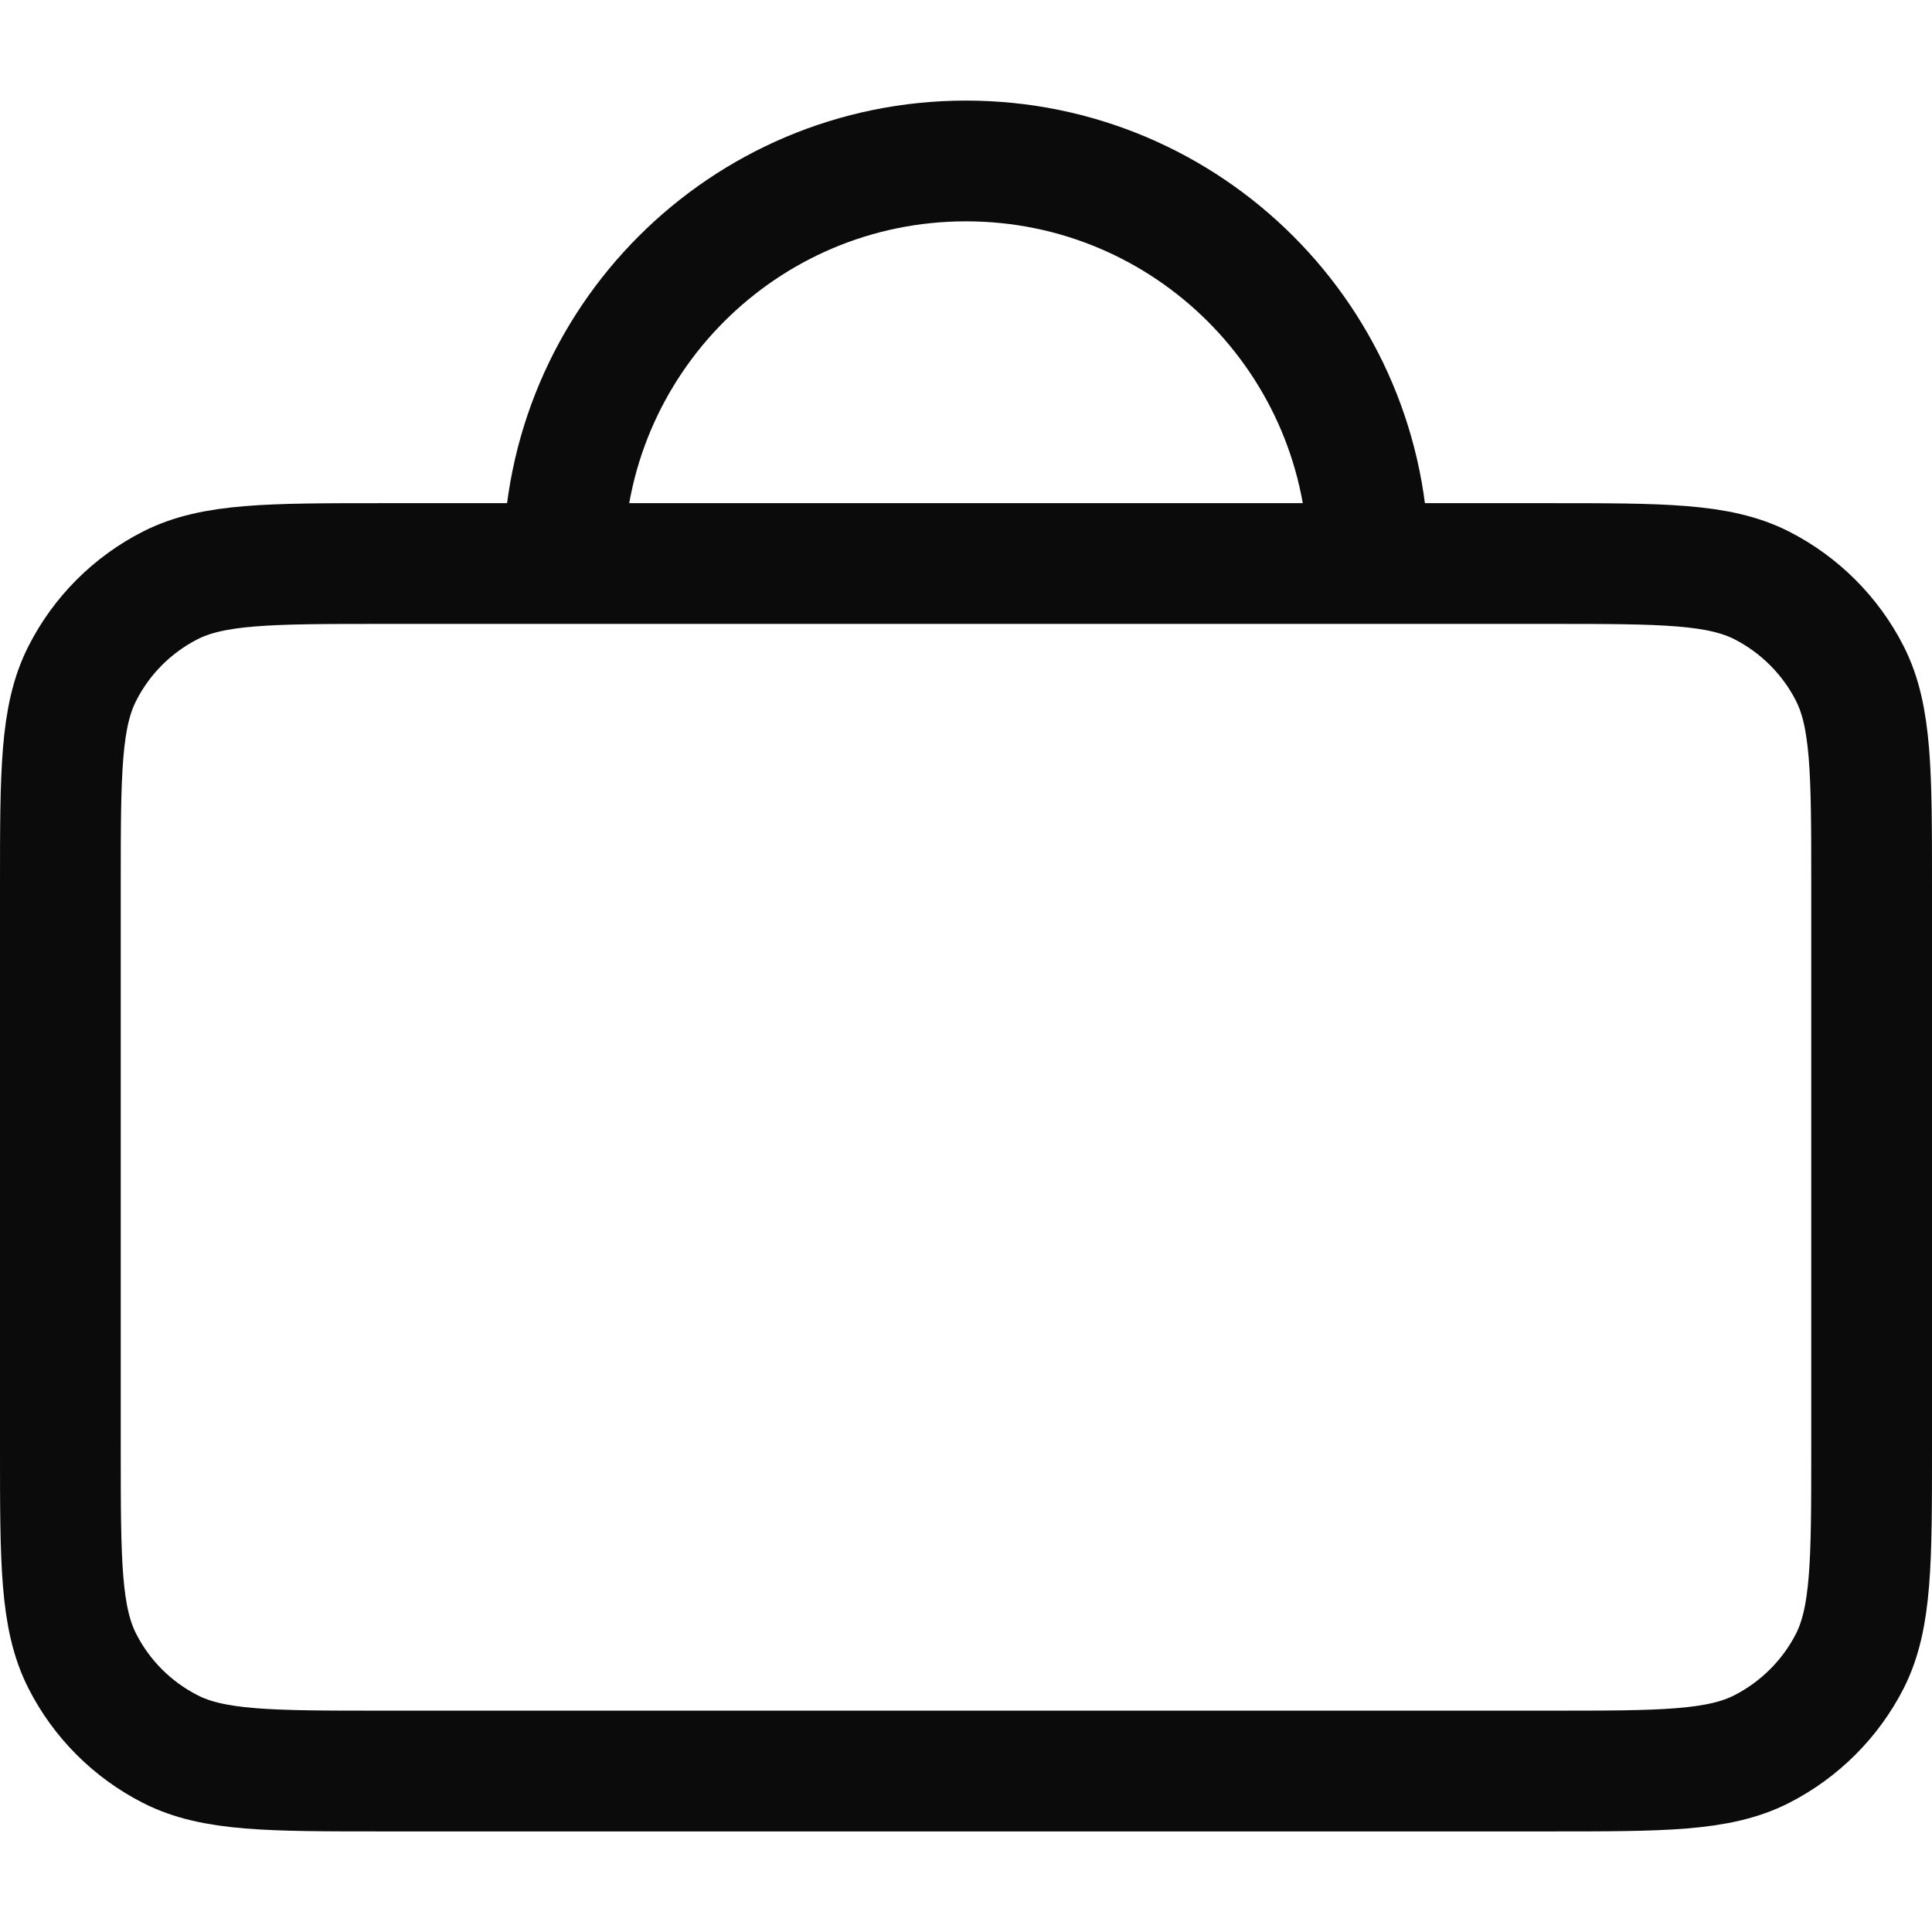 <svg width="16" height="16" viewBox="0 0 16 16" fill="none" xmlns="http://www.w3.org/2000/svg">
<path d="M11.333 4.667C11.333 2.826 9.841 1.333 8 1.333C6.159 1.333 4.667 2.826 4.667 4.667M15.5 7.333V12C15.5 12.934 15.5 13.4 15.319 13.757C15.159 14.07 14.903 14.325 14.59 14.485C14.233 14.667 13.767 14.667 12.834 14.667H3.167C2.233 14.667 1.766 14.667 1.41 14.485C1.096 14.325 0.841 14.07 0.682 13.757C0.5 13.4 0.5 12.934 0.5 12V7.333C0.5 6.4 0.5 5.933 0.682 5.577C0.841 5.263 1.096 5.008 1.41 4.848C1.766 4.667 2.233 4.667 3.167 4.667H12.834C13.767 4.667 14.233 4.667 14.59 4.848C14.903 5.008 15.159 5.263 15.319 5.577C15.5 5.933 15.5 6.4 15.5 7.333Z" stroke="#0B0B0B" stroke-linecap="round" stroke-linejoin="round"/>
</svg>
